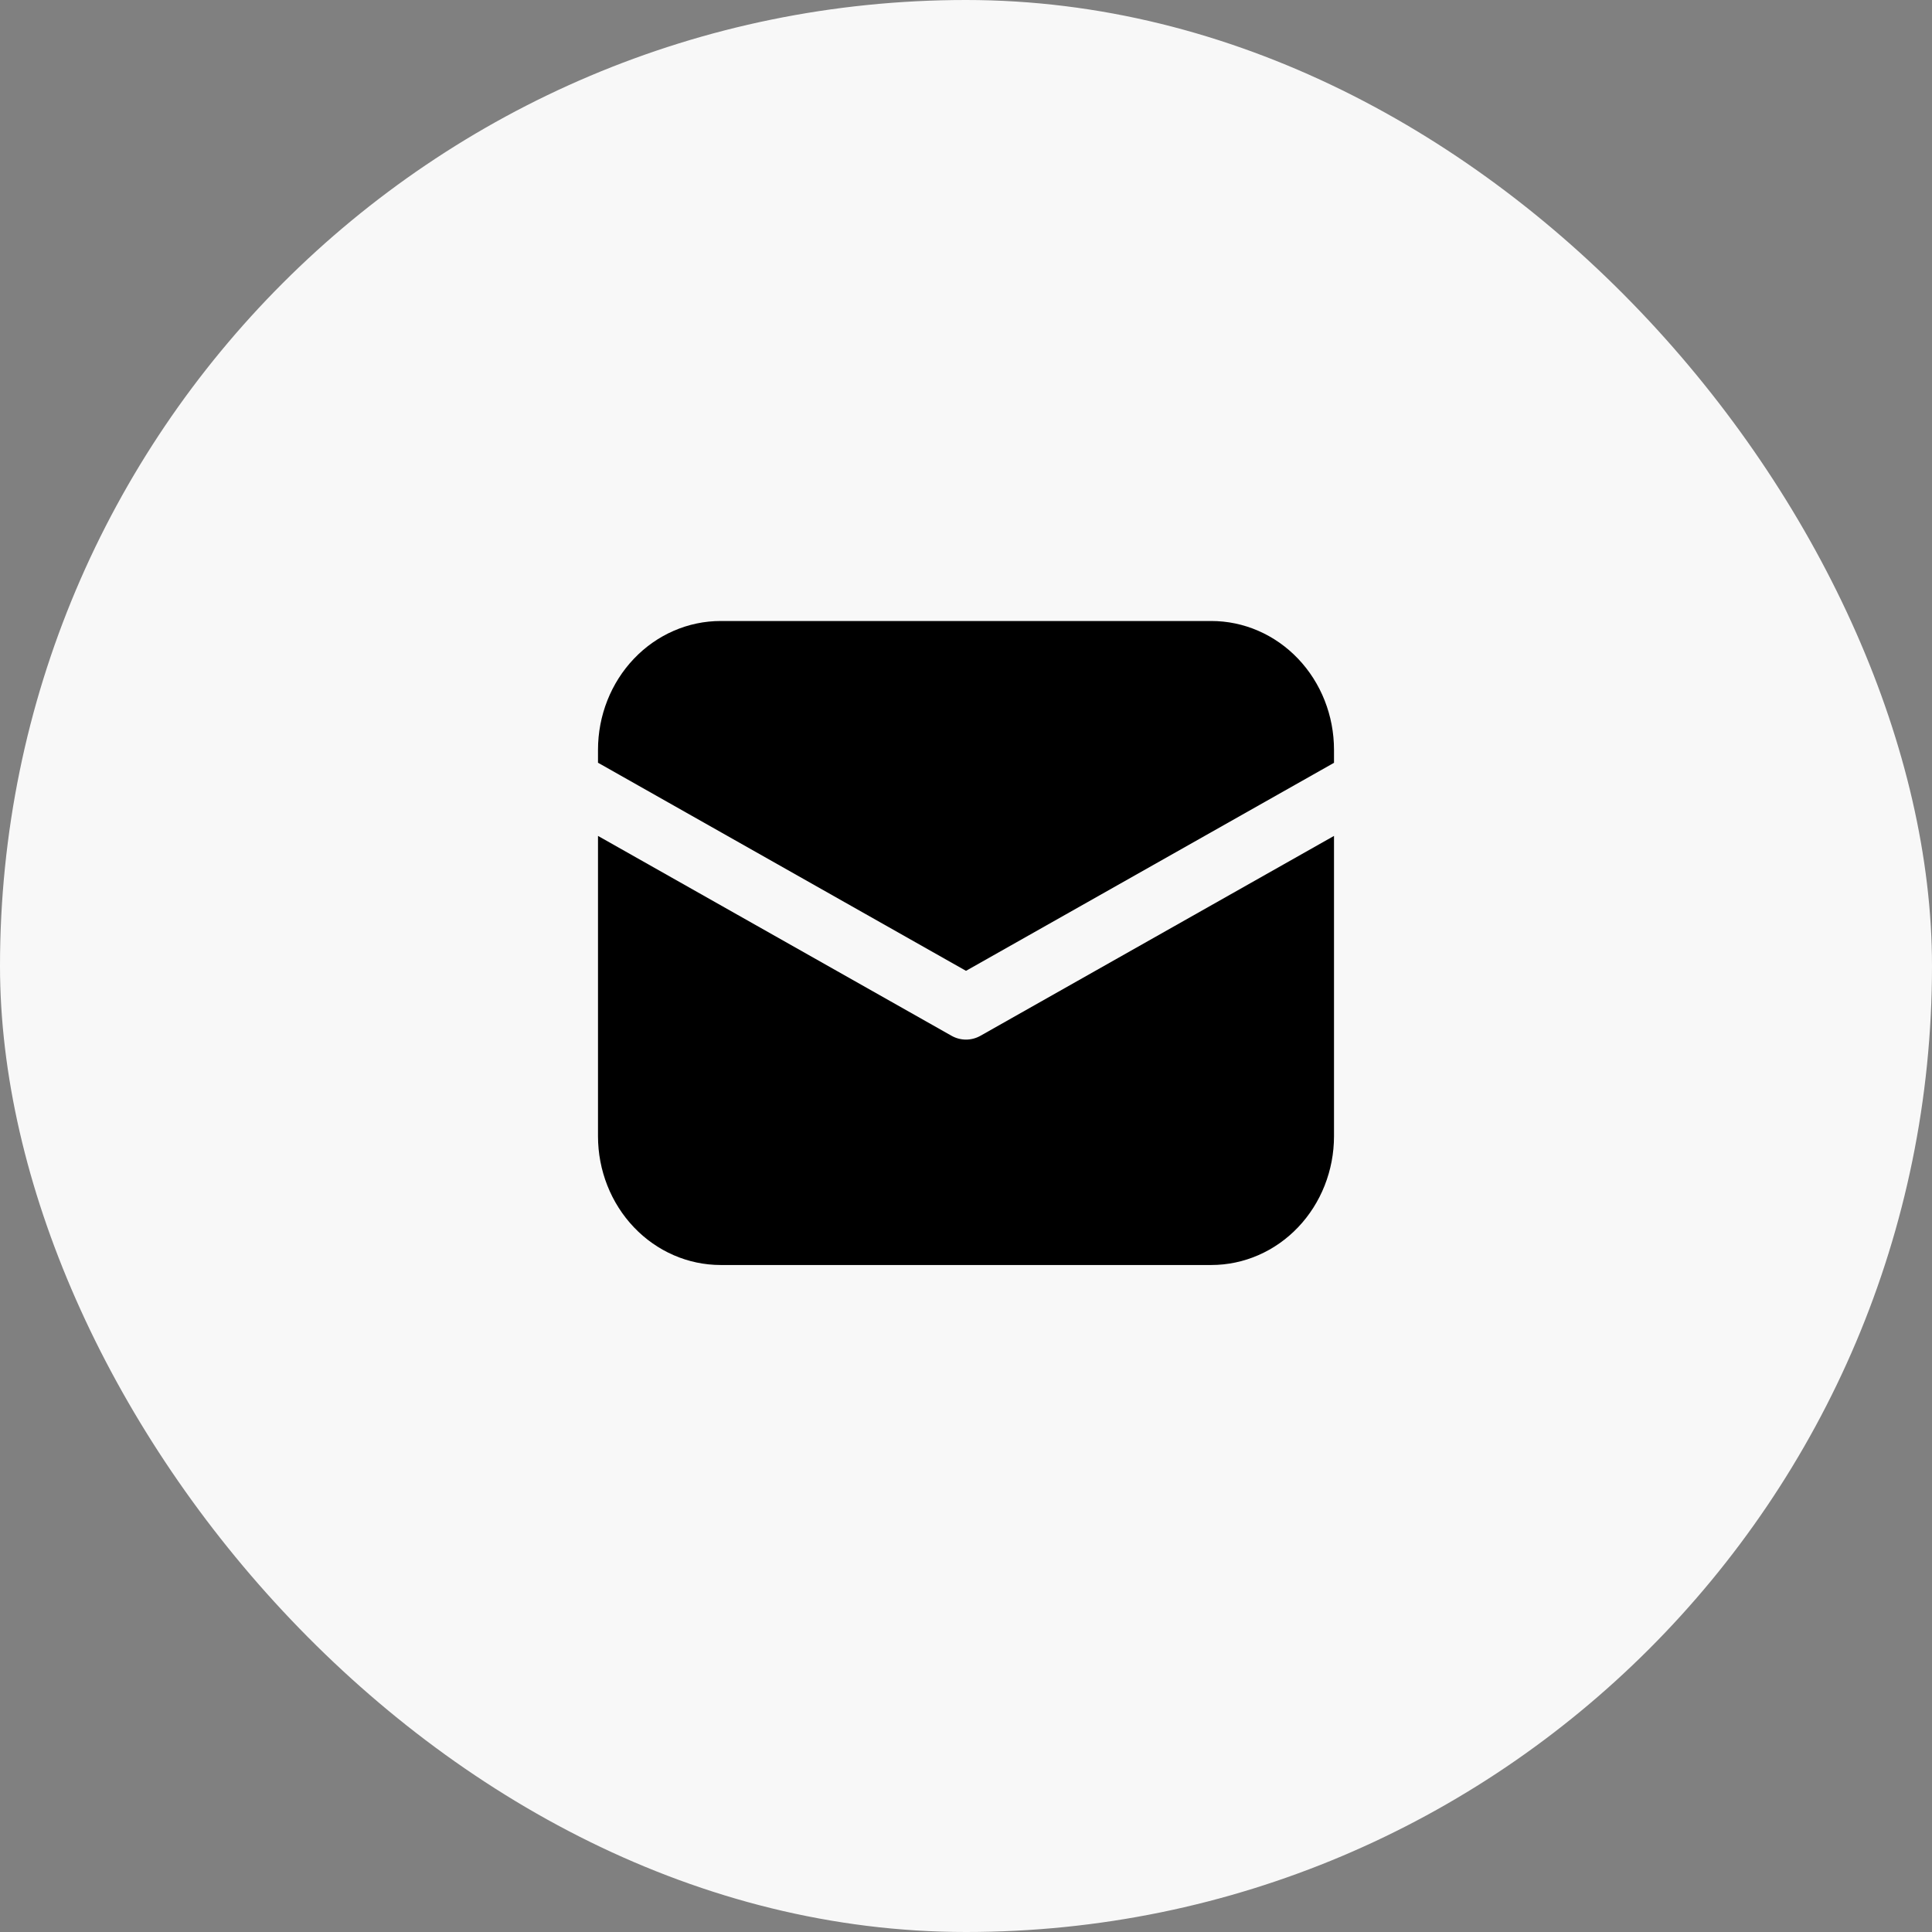 <svg width="42" height="42" viewBox="0 0 42 42" fill="none" xmlns="http://www.w3.org/2000/svg">
<rect x="0" y="0" width="42" height="42" fill="#808080" stroke="none"/>
<rect width="42" height="42" rx="21" fill="#F8F8F8"/>
<path d="M15.667 13.5C14.959 13.5 14.281 13.795 13.781 14.32C13.281 14.845 13 15.557 13 16.3V16.581L21 21.105L29 16.583V16.3C29 15.557 28.719 14.845 28.219 14.32C27.719 13.795 27.041 13.5 26.333 13.5H15.667ZM29 18.172L21.316 22.516C21.219 22.571 21.11 22.6 21 22.6C20.89 22.6 20.781 22.571 20.684 22.516L13 18.172V24.7C13 25.443 13.281 26.155 13.781 26.68C14.281 27.205 14.959 27.5 15.667 27.5H26.333C27.041 27.5 27.719 27.205 28.219 26.68C28.719 26.155 29 25.443 29 24.7V18.172Z" fill="black"/>
</svg>
